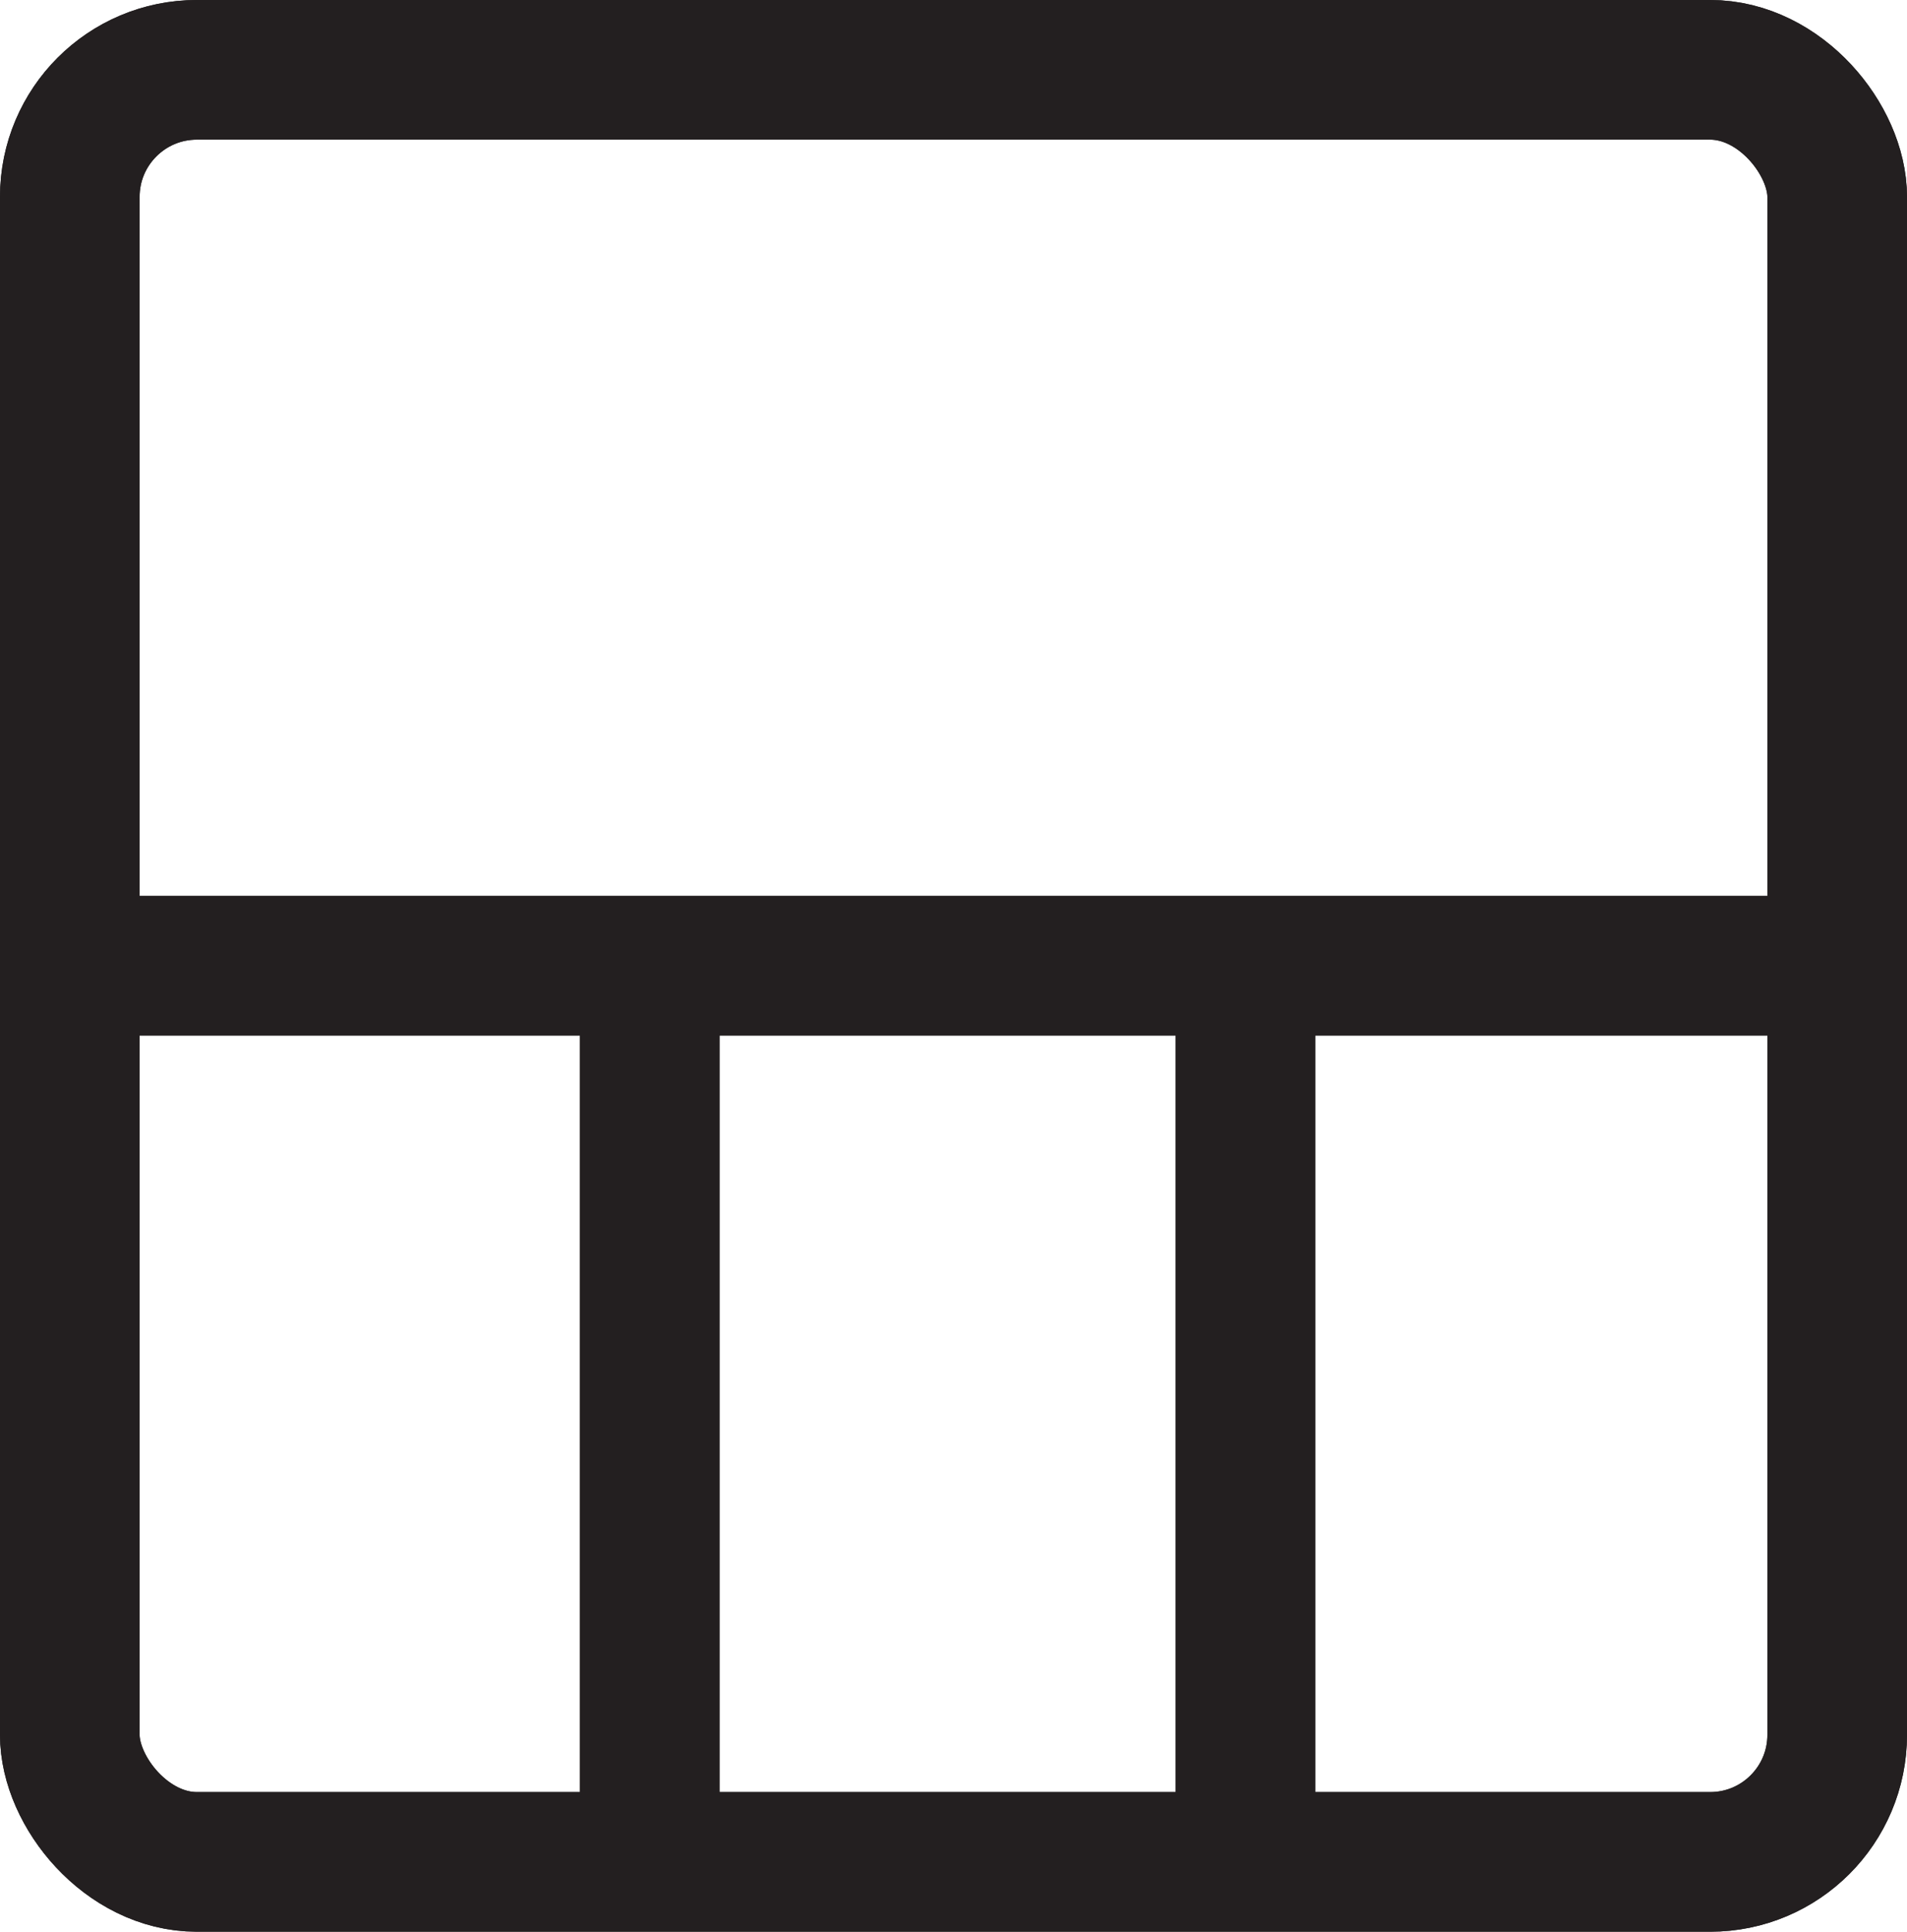 <?xml version="1.0" encoding="UTF-8"?>
<svg id="Layer_2" data-name="Layer 2" xmlns="http://www.w3.org/2000/svg" viewBox="0 0 95.62 96.83">
  <defs>
    <style>
      .cls-1 {
        fill: none;
        stroke: #231f20;
        stroke-miterlimit: 10;
        stroke-width: 7px;
      }
    </style>
  </defs>
  <g id="Layer_1-2" data-name="Layer 1">
    <g>
      <g>
        <rect class="cls-1" x="3.5" y="3.5" width="88.62" height="89.83" rx="6.37" ry="6.37"/>
        <line class="cls-1" x1="5.88" y1="48.41" x2="89.53" y2="48.41"/>
        <line class="cls-1" x1="32.58" y1="50.85" x2="32.58" y2="90.29"/>
        <line class="cls-1" x1="62.45" y1="50.85" x2="62.45" y2="90.29"/>
      </g>
      <g>
        <rect class="cls-1" x="3.5" y="3.5" width="88.62" height="89.83" rx="6.37" ry="6.37"/>
        <line class="cls-1" x1="5.88" y1="48.41" x2="89.53" y2="48.41"/>
        <line class="cls-1" x1="32.58" y1="50.85" x2="32.58" y2="90.29"/>
        <line class="cls-1" x1="62.45" y1="50.85" x2="62.45" y2="90.29"/>
      </g>
    </g>
  </g>
</svg>